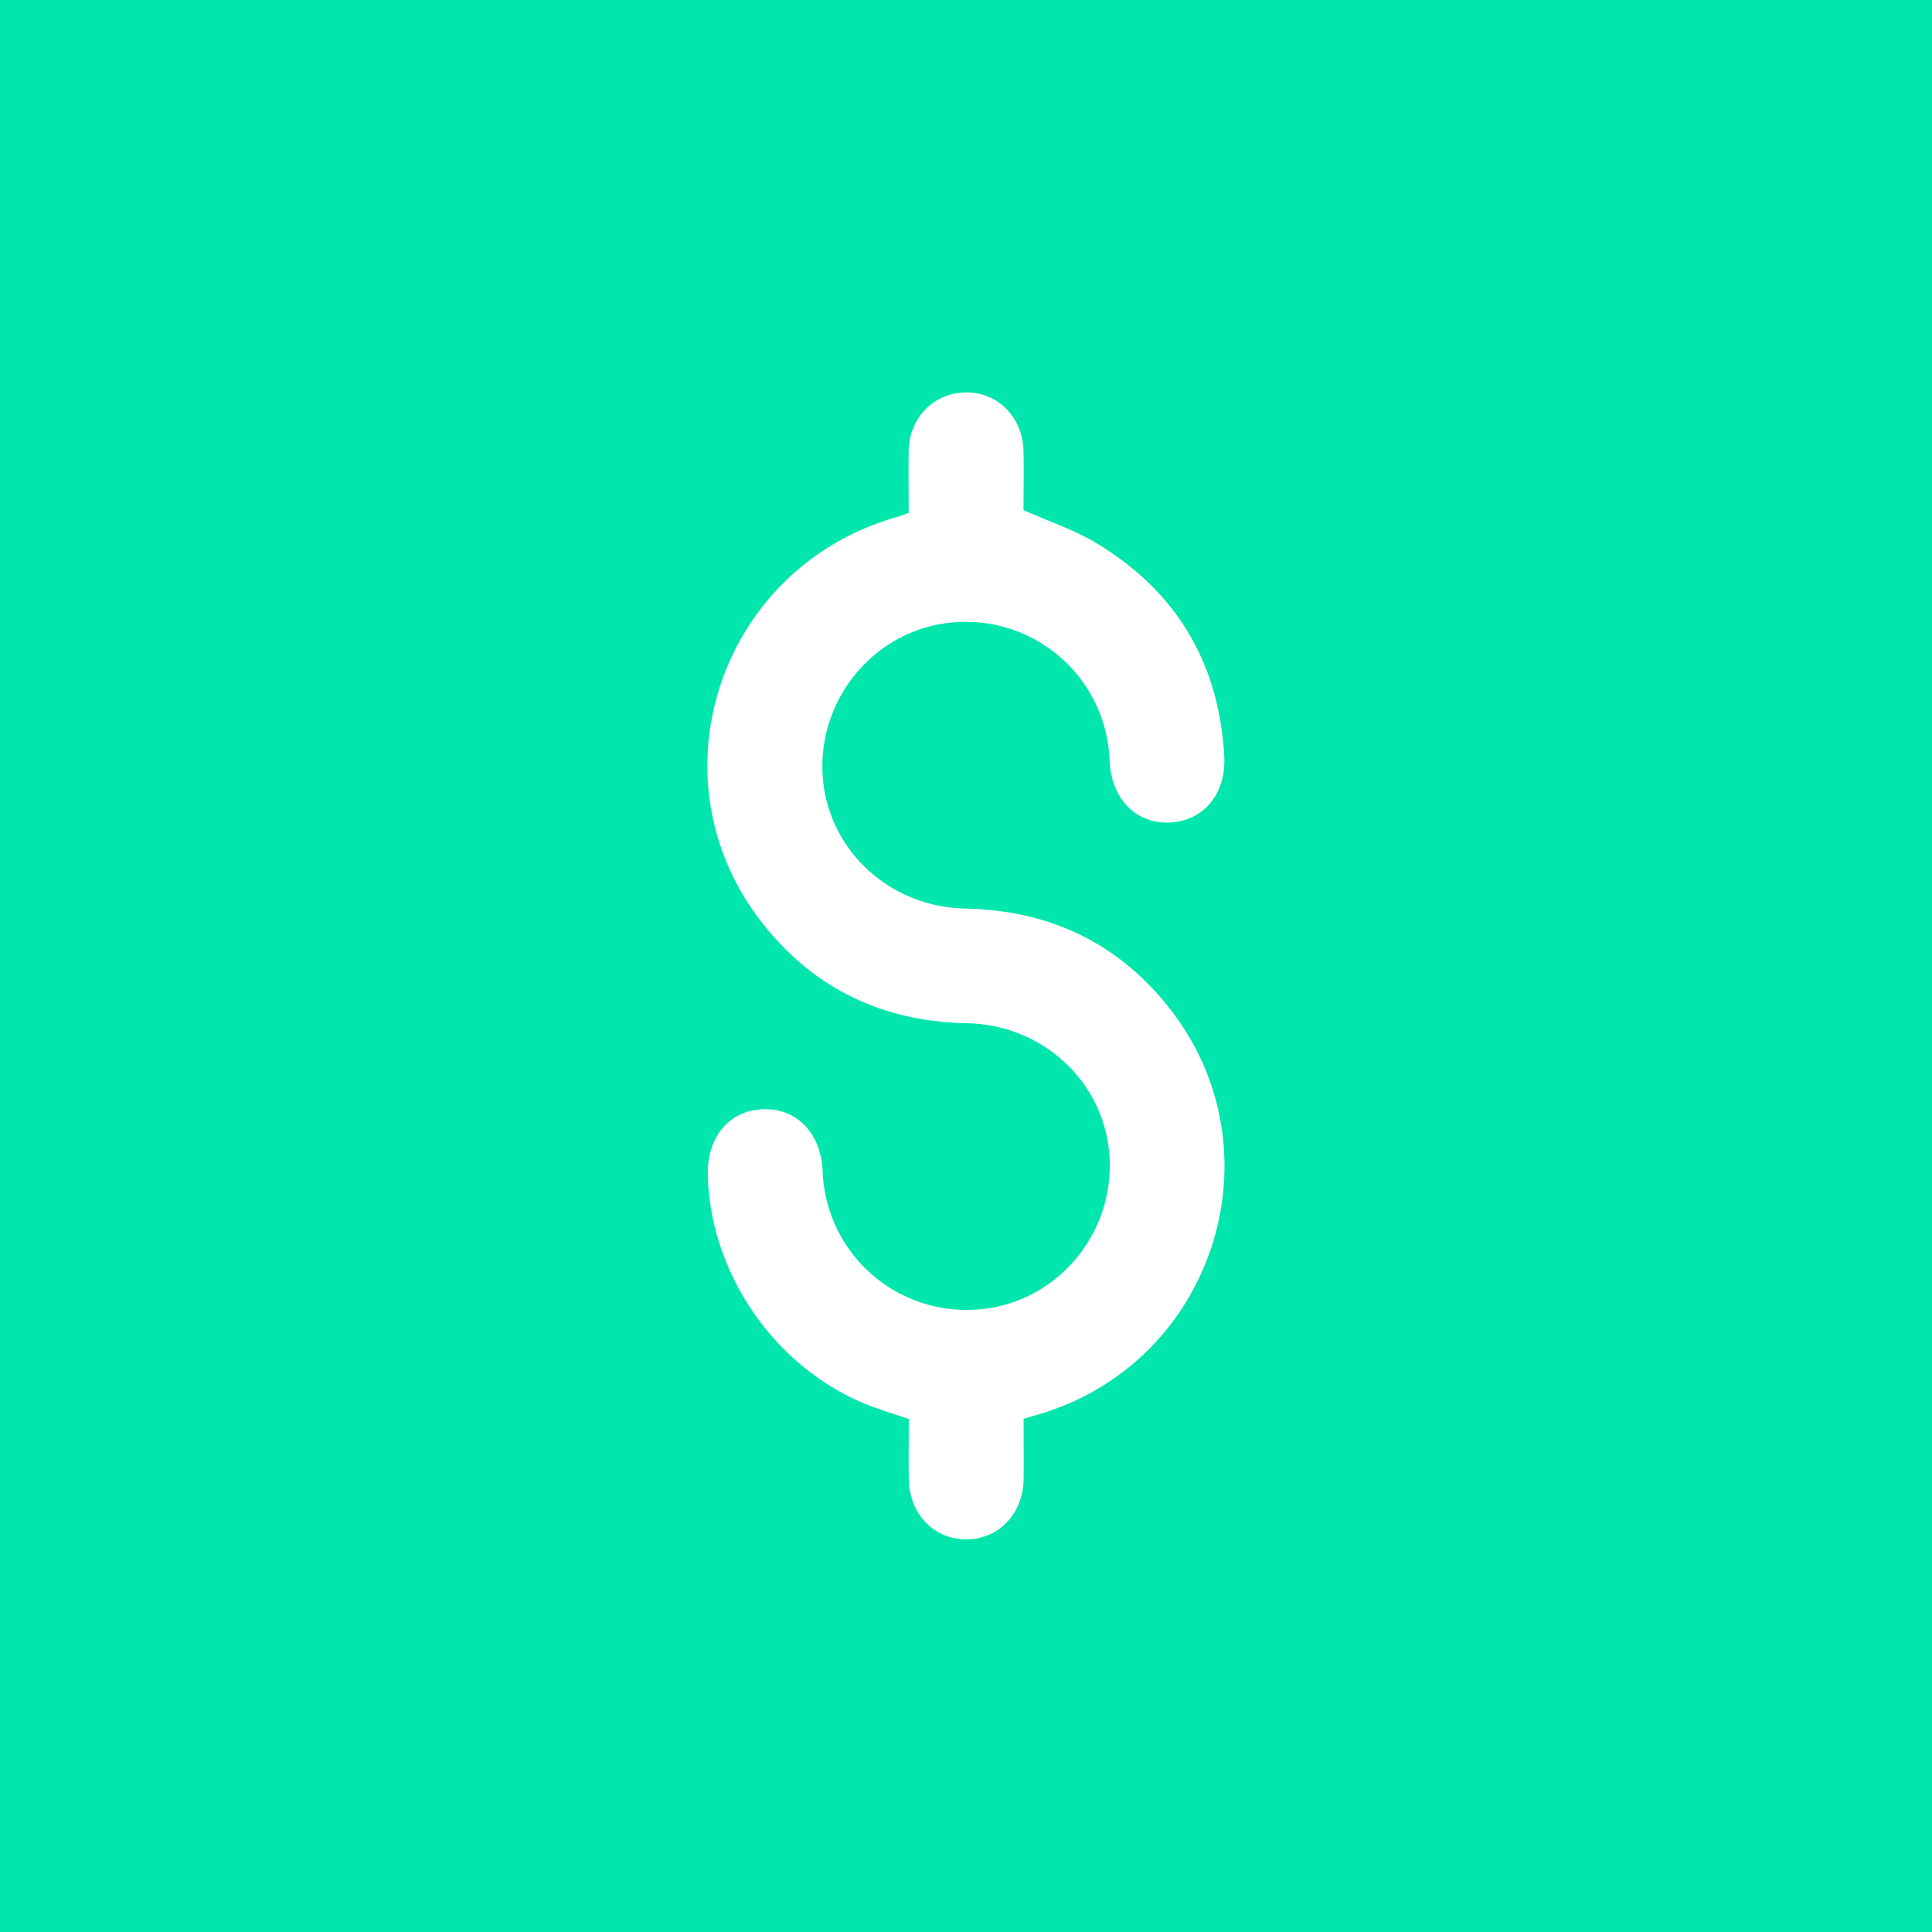 <svg id="icon" xmlns="http://www.w3.org/2000/svg" viewBox="0 0 512 512"><defs><style>.cls-1{fill:#00e6ac;}.cls-2{fill:#fff;}</style></defs><rect class="cls-1" width="512" height="512"/><path class="cls-2" d="M240.81,135.92c0-5.7-.08-11.07,0-16.45C241,110.58,247.59,104,256.1,104s15,6.71,15.14,15.63c.1,5.37,0,10.74,0,15.56,6.75,3,13.44,5.21,19.32,8.75,21.23,12.77,32.53,31.81,33.88,56.52.55,10.06-5.66,17.21-14.59,17.52s-15.37-6.37-15.8-16.46a38.11,38.11,0,0,0-40.41-36.65C232.89,166,216.81,184.25,218,205.31c1.14,19.63,17.51,35.06,37.81,35.47,22.5.45,40.93,9.25,54.62,27.07,29.06,37.84,11,93.08-34.73,106.84L271.26,376c0,5.32.06,10.68,0,16-.12,9.23-6.66,16-15.31,15.94s-15-6.85-15.12-16.14c-.06-5.21,0-10.42,0-15.76-3.33-1.12-6.48-2.09-9.57-3.23-25.06-9.31-43-34.57-43.69-61.36-.24-10.12,5.68-17.19,14.65-17.49s15.37,6.36,15.79,16.46a38.13,38.13,0,0,0,39.94,36.67c20.64-.87,36.83-18.58,36.13-39.52-.67-20.06-17.16-36-37.86-36.4-21.93-.44-40.08-8.87-53.75-26C171.82,207,190.34,150.43,237.73,137,238.65,136.76,239.52,136.38,240.81,135.92Z"/></svg>